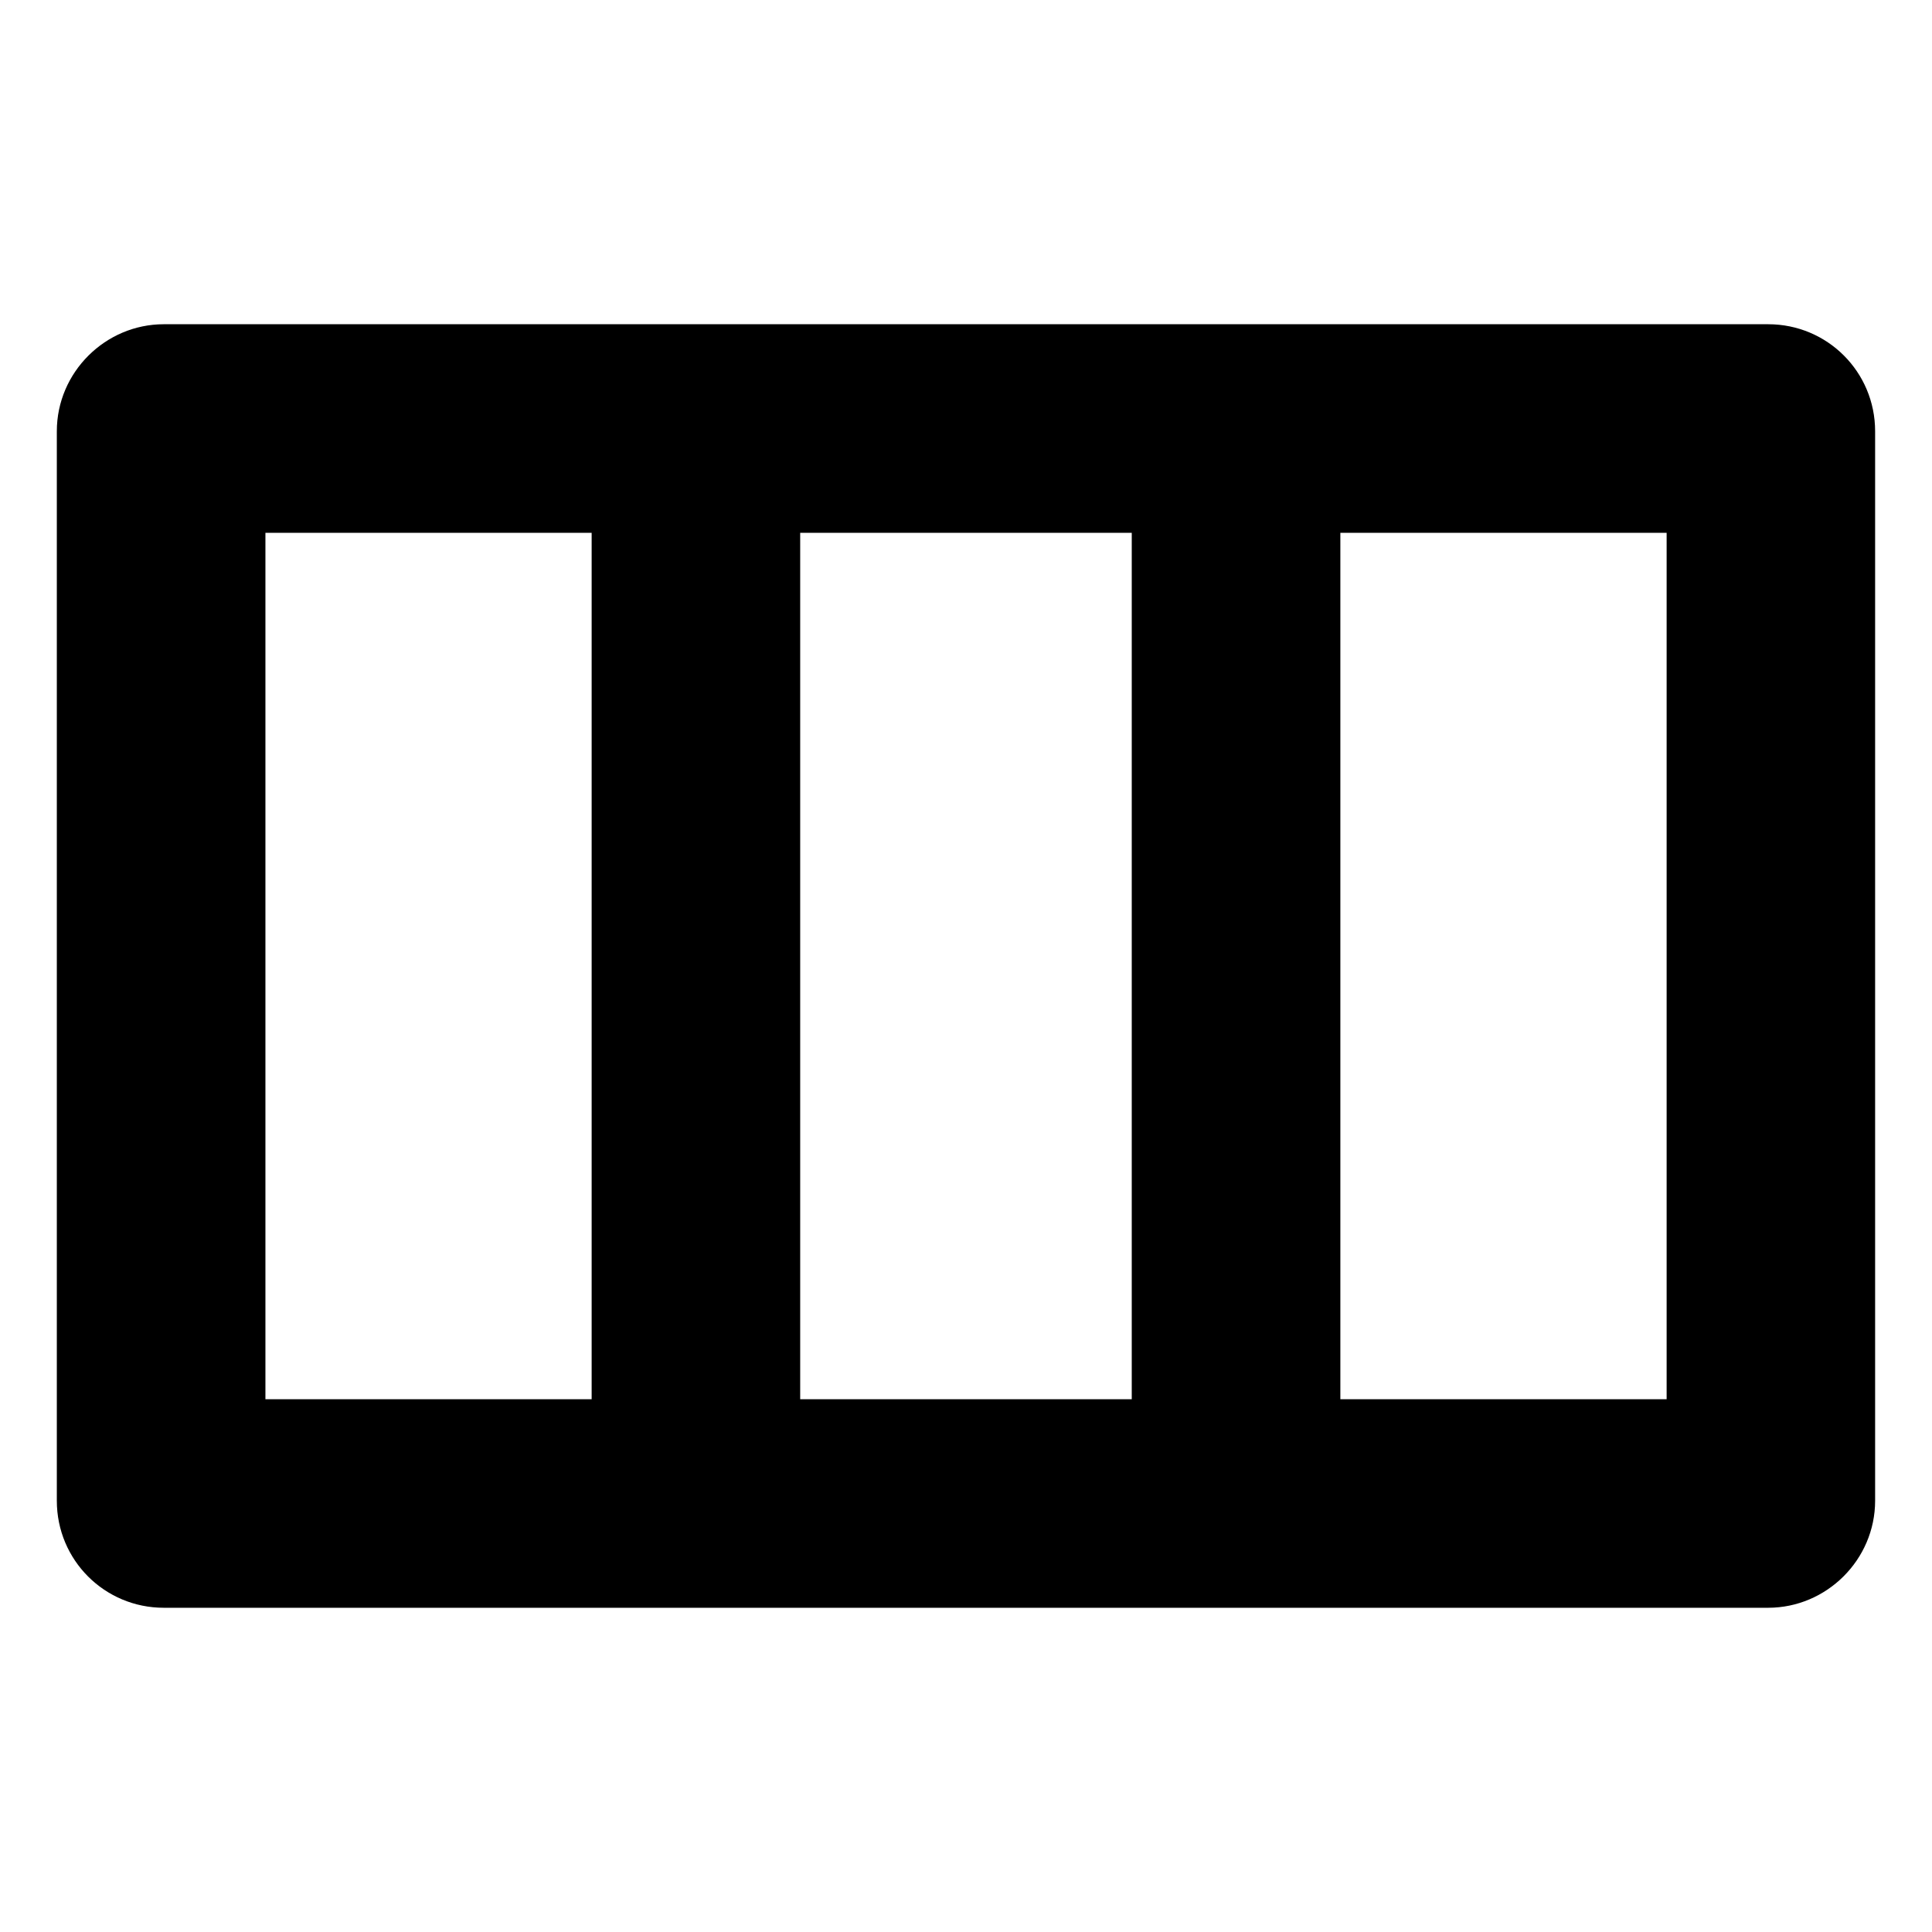 <!-- Generated by IcoMoon.io -->
<svg version="1.1" xmlns="http://www.w3.org/2000/svg" width="34" height="34" viewBox="0 0 34 34">
<title>gridStrucutre--3</title>
<path d="M4.671 24.624h24.659v-15.247h-24.659v15.247zM1 7.59c0-1.040 0.856-1.884 1.882-1.884h28.235c1.040 0 1.882 0.837 1.882 1.884v18.82c0 1.040-0.856 1.884-1.882 1.884h-28.235c-1.040 0-1.882-0.837-1.882-1.884v-18.82zM14.082 24.624h5.835v-15.247h-5.835v15.247zM10.412 5.706h13.176v22.588h-13.176v-22.588z"></path>
</svg>
